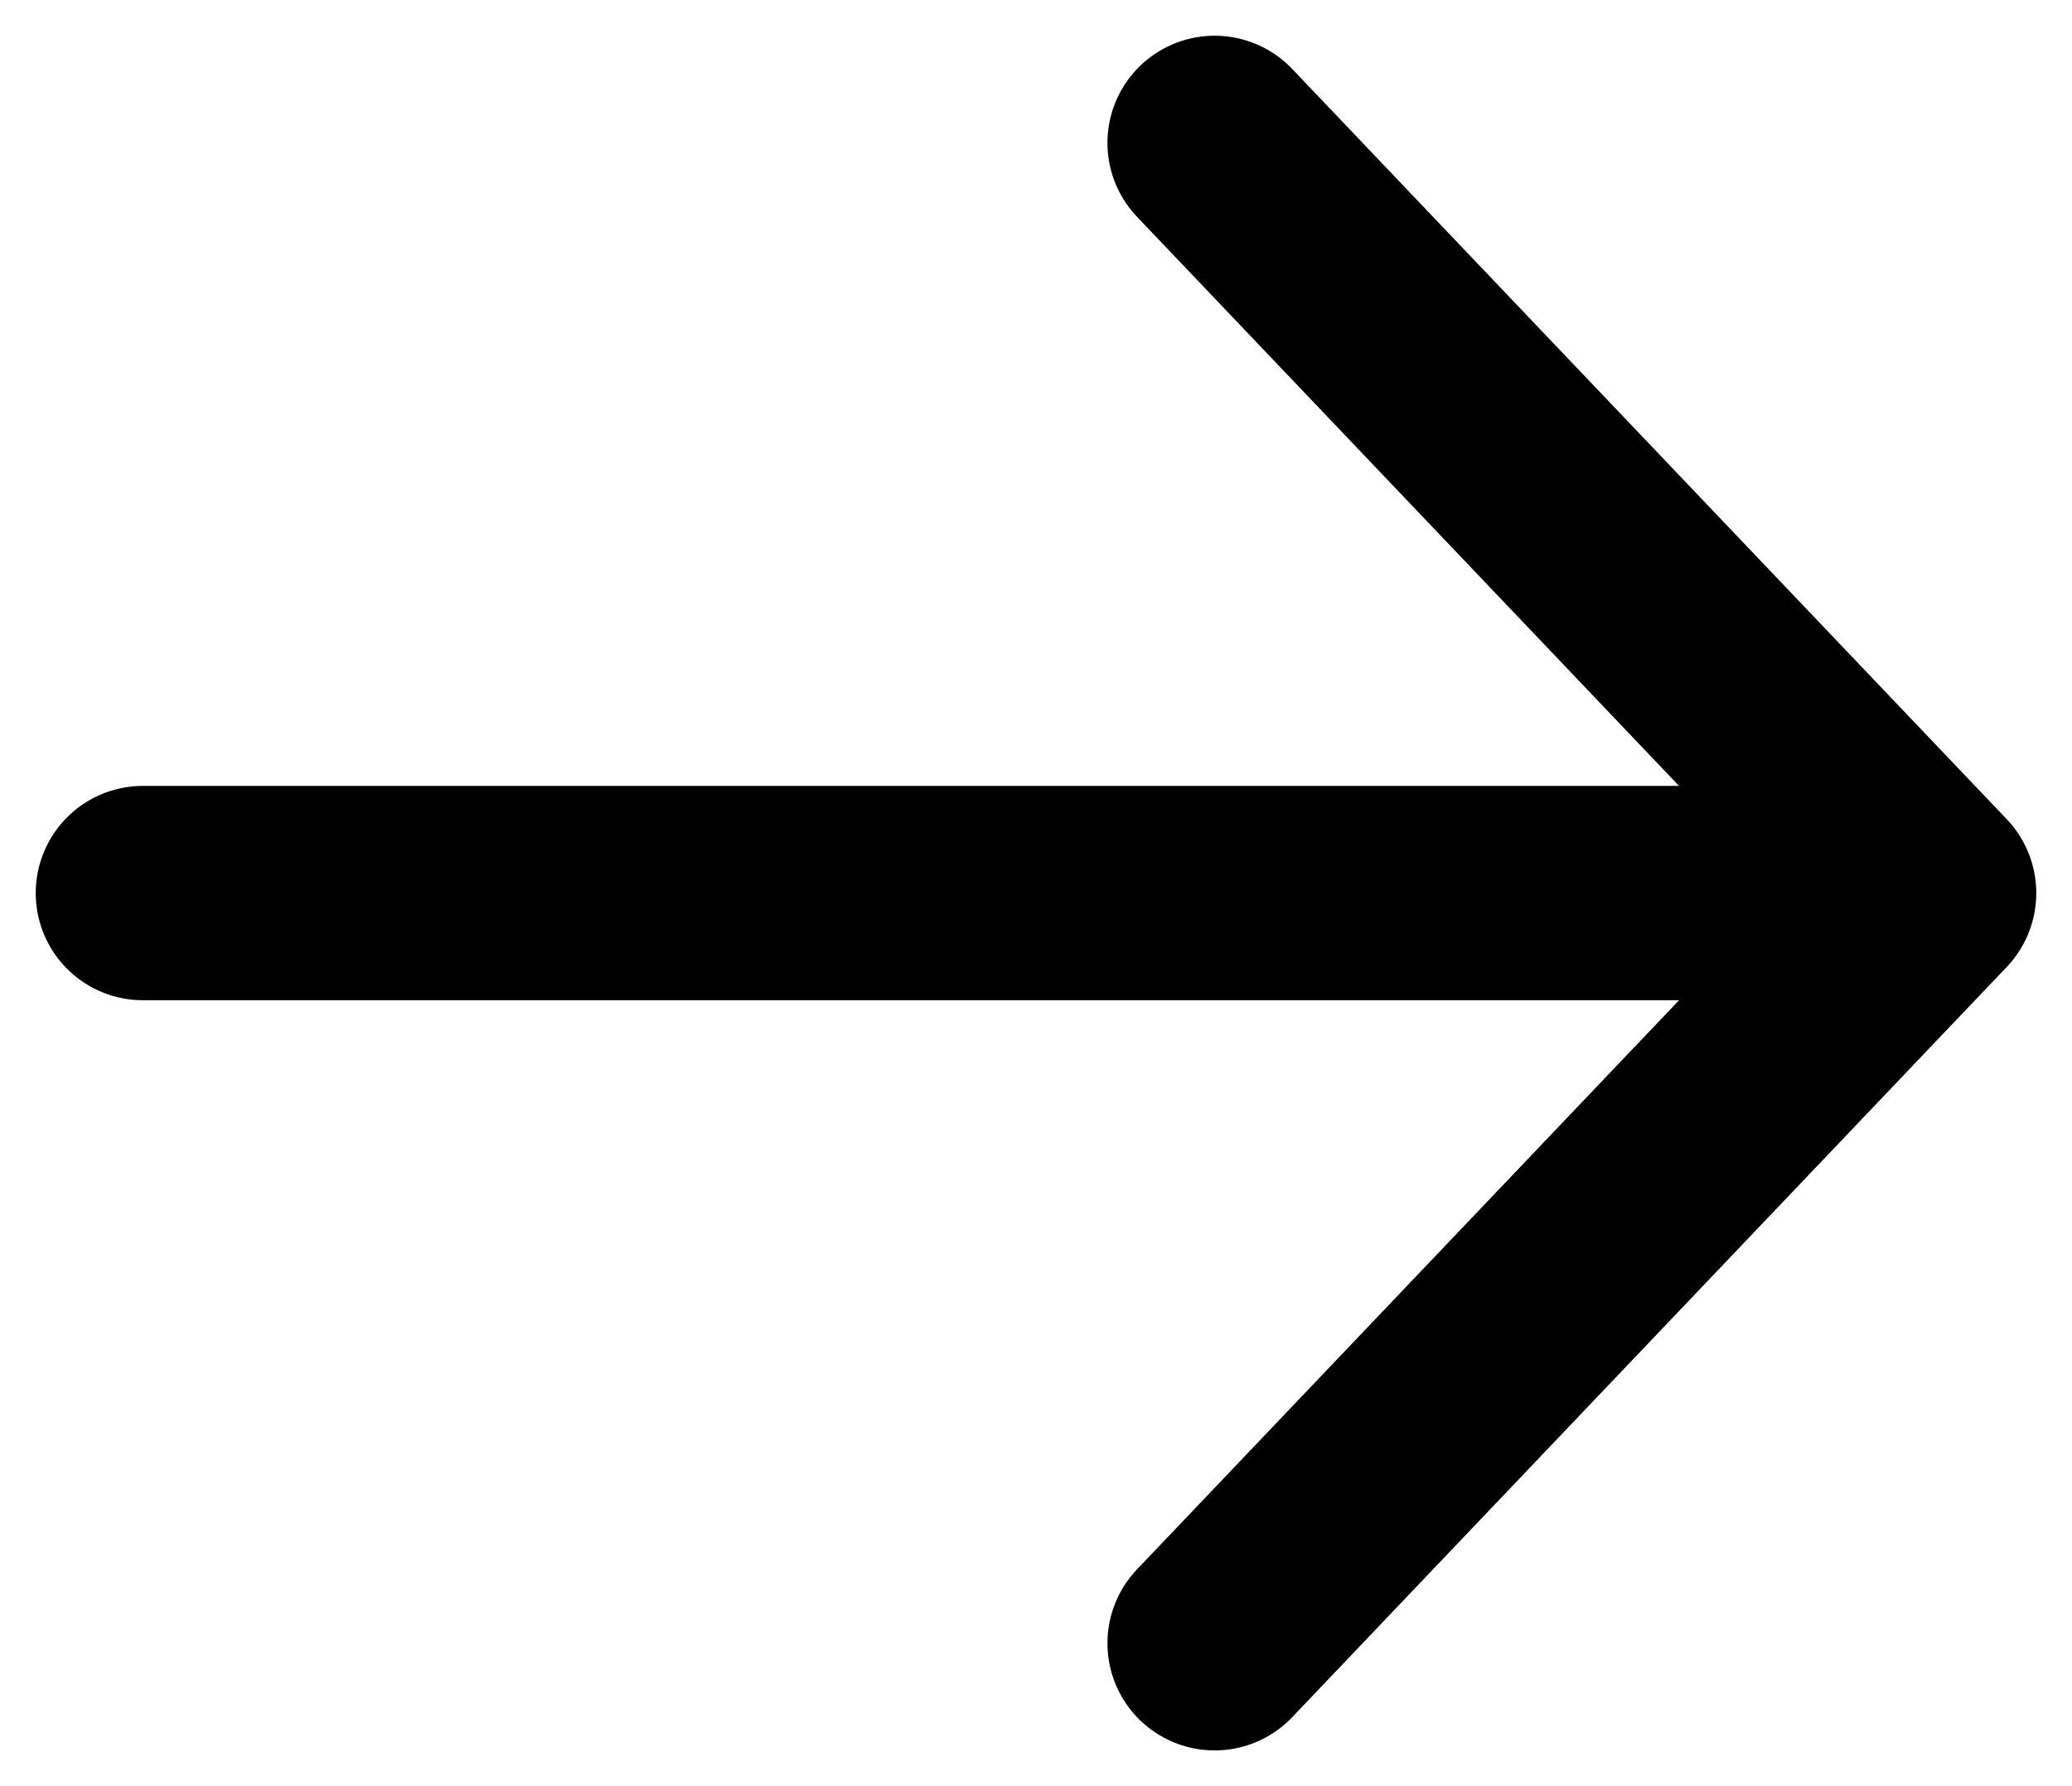 <svg width="29" height="25" viewBox="0 0 29 25" fill="none" xmlns="http://www.w3.org/2000/svg">
<path d="M27 12.5L17 2M27 12.5L17 23M27 12.5H2" stroke="black" stroke-width="3" stroke-linecap="round" stroke-linejoin="round"/>
</svg>
